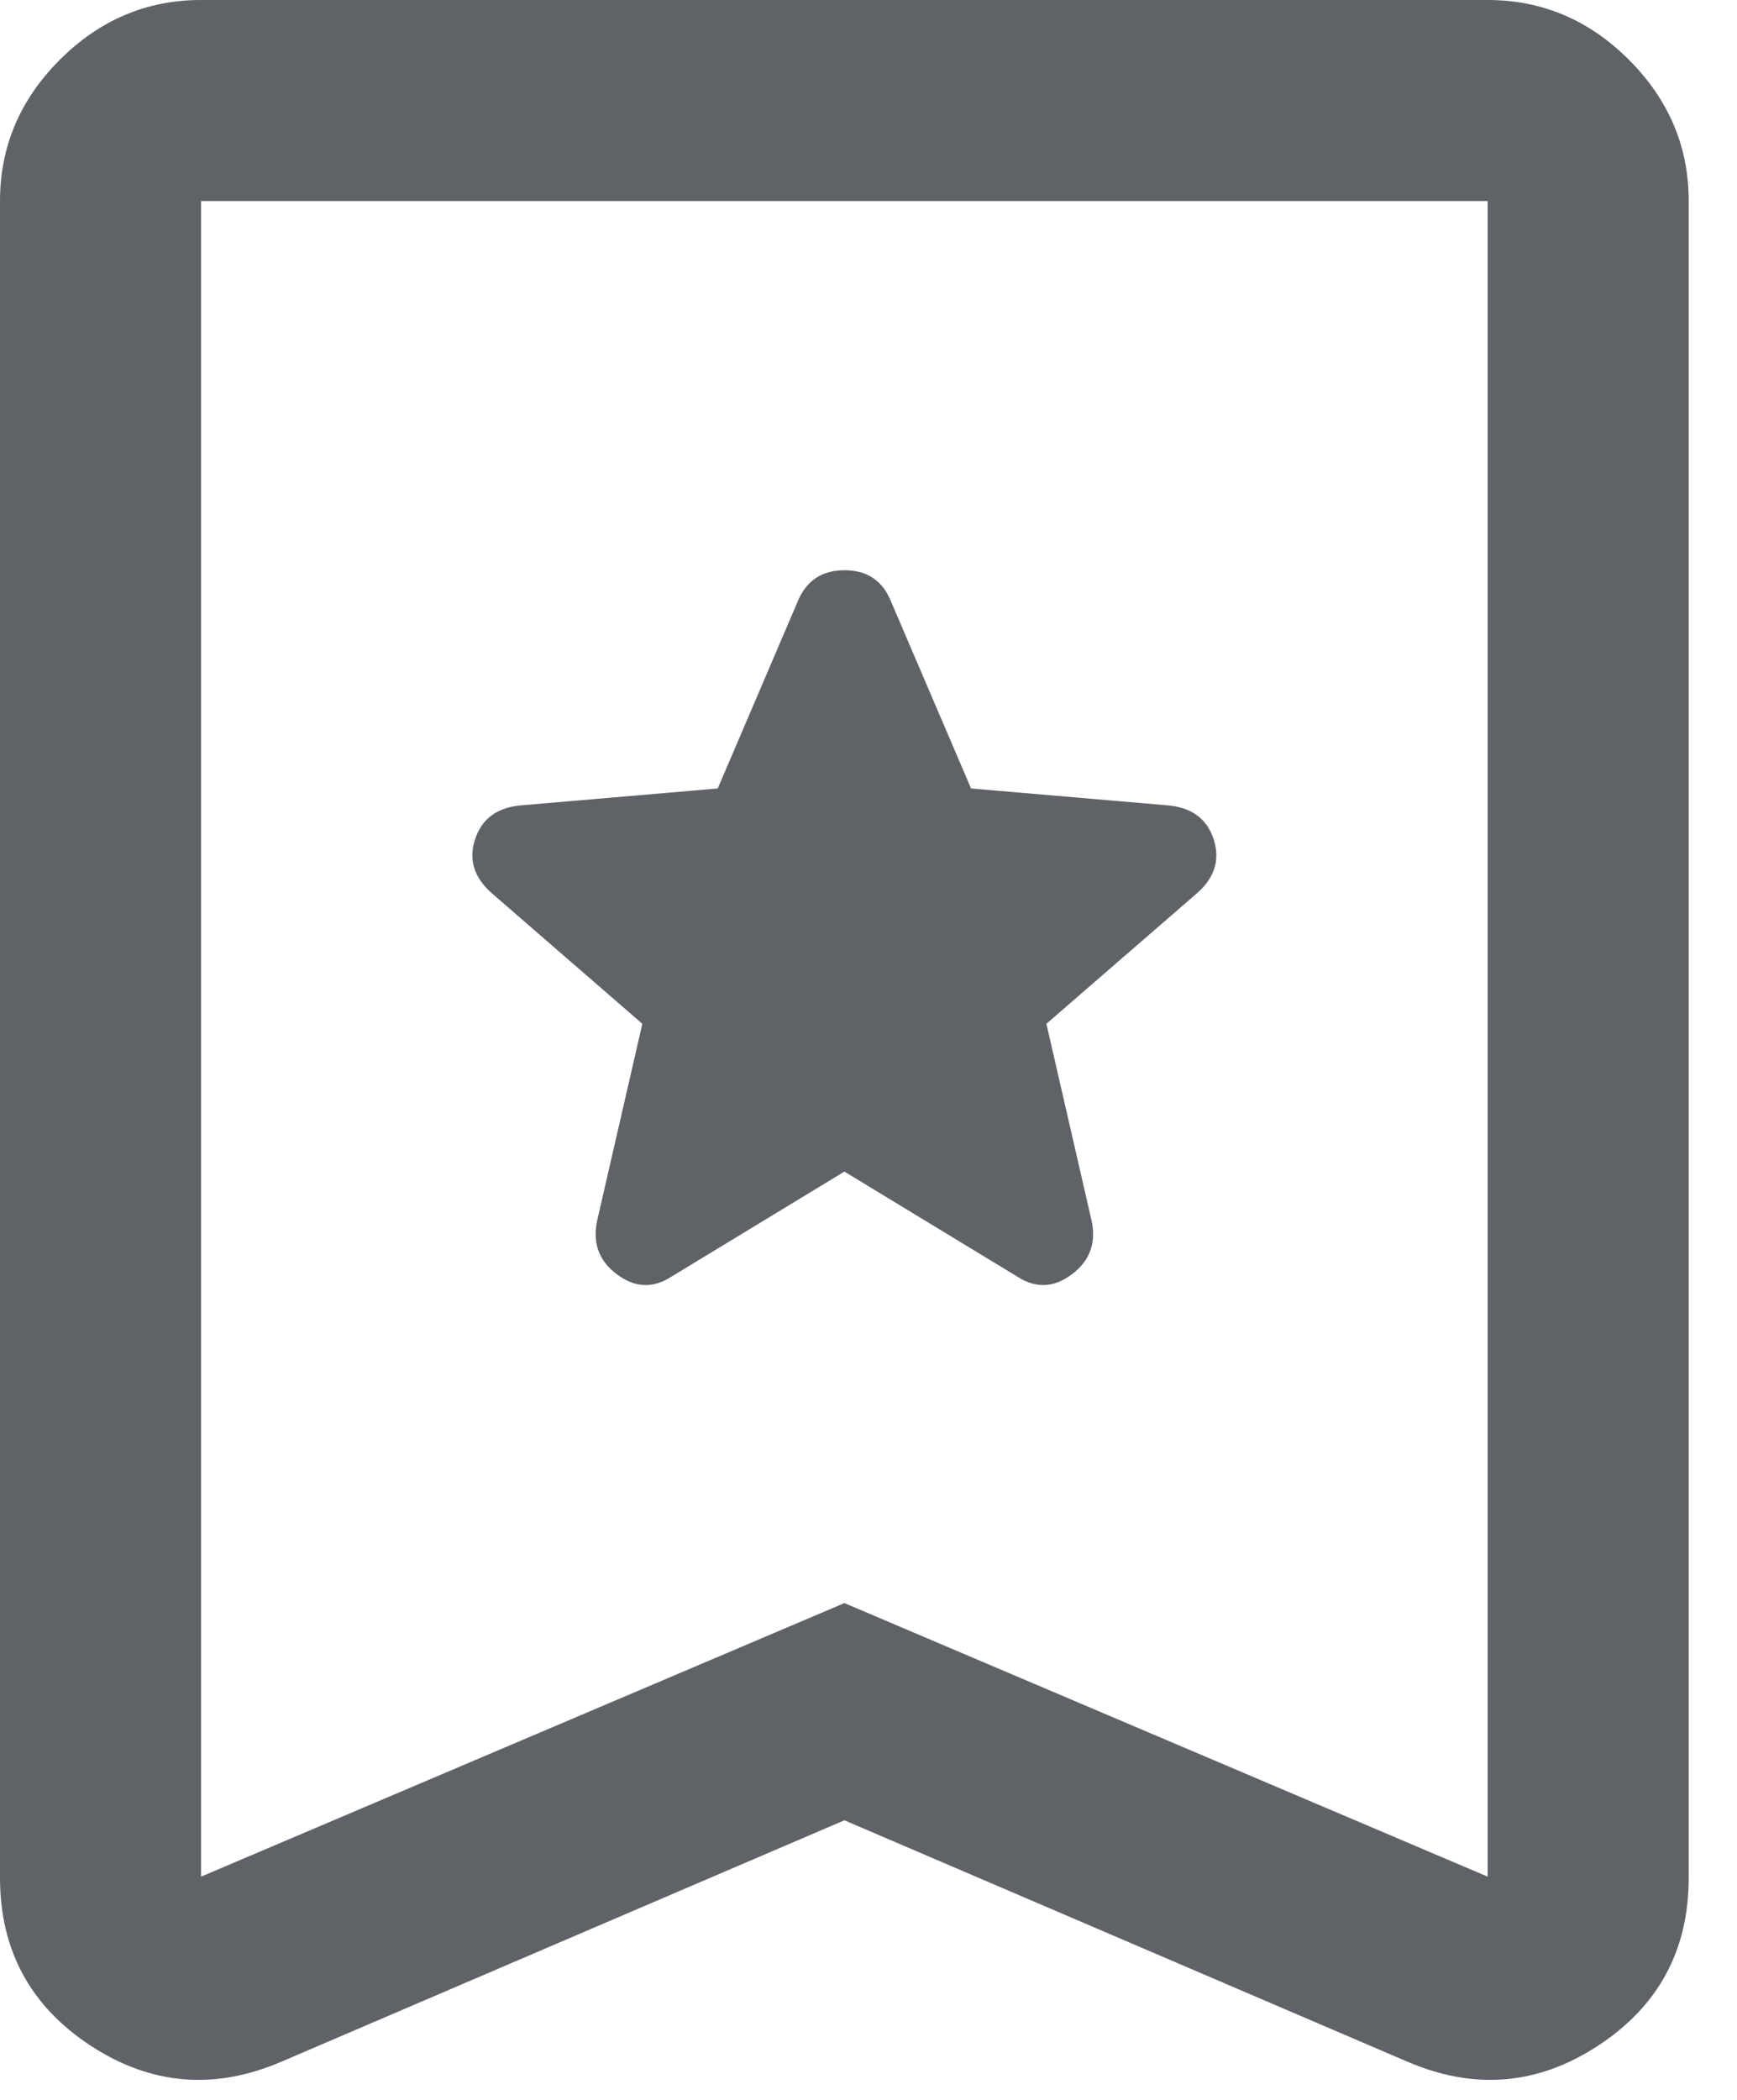 <svg width="24" height="29" viewBox="0 0 24 29" fill="none" xmlns="http://www.w3.org/2000/svg">
<path d="M11.667 16.18L14.07 17.639C14.32 17.796 14.567 17.782 14.812 17.597C15.058 17.412 15.148 17.166 15.083 16.861L14.458 14.139L16.542 12.333C16.782 12.12 16.859 11.875 16.771 11.597C16.683 11.319 16.481 11.162 16.167 11.125L13.417 10.889L12.305 8.292C12.188 8.014 11.975 7.875 11.668 7.875C11.362 7.875 11.148 8.014 11.028 8.292L9.917 10.889L7.167 11.125C6.852 11.162 6.651 11.319 6.562 11.597C6.474 11.875 6.551 12.12 6.792 12.333L8.875 14.139L8.25 16.861C8.185 17.166 8.276 17.412 8.521 17.597C8.766 17.782 9.014 17.796 9.264 17.639L11.667 16.18ZM11.667 25.139L3.889 28.472C2.963 28.87 2.083 28.796 1.25 28.25C0.417 27.703 0 26.93 0 25.93V2.777C0 2.027 0.275 1.377 0.826 0.826C1.377 0.275 2.028 0 2.778 0H20.555C21.305 0 21.956 0.275 22.507 0.826C23.058 1.377 23.333 2.027 23.333 2.777V25.93C23.333 26.93 22.917 27.703 22.083 28.25C21.25 28.796 20.37 28.87 19.445 28.472L11.667 25.139ZM11.667 22.139L20.555 25.917V2.777H2.778V25.917L11.667 22.139ZM11.667 2.777H2.778H20.555H11.667Z" fill="#5F6368"/>
</svg>
